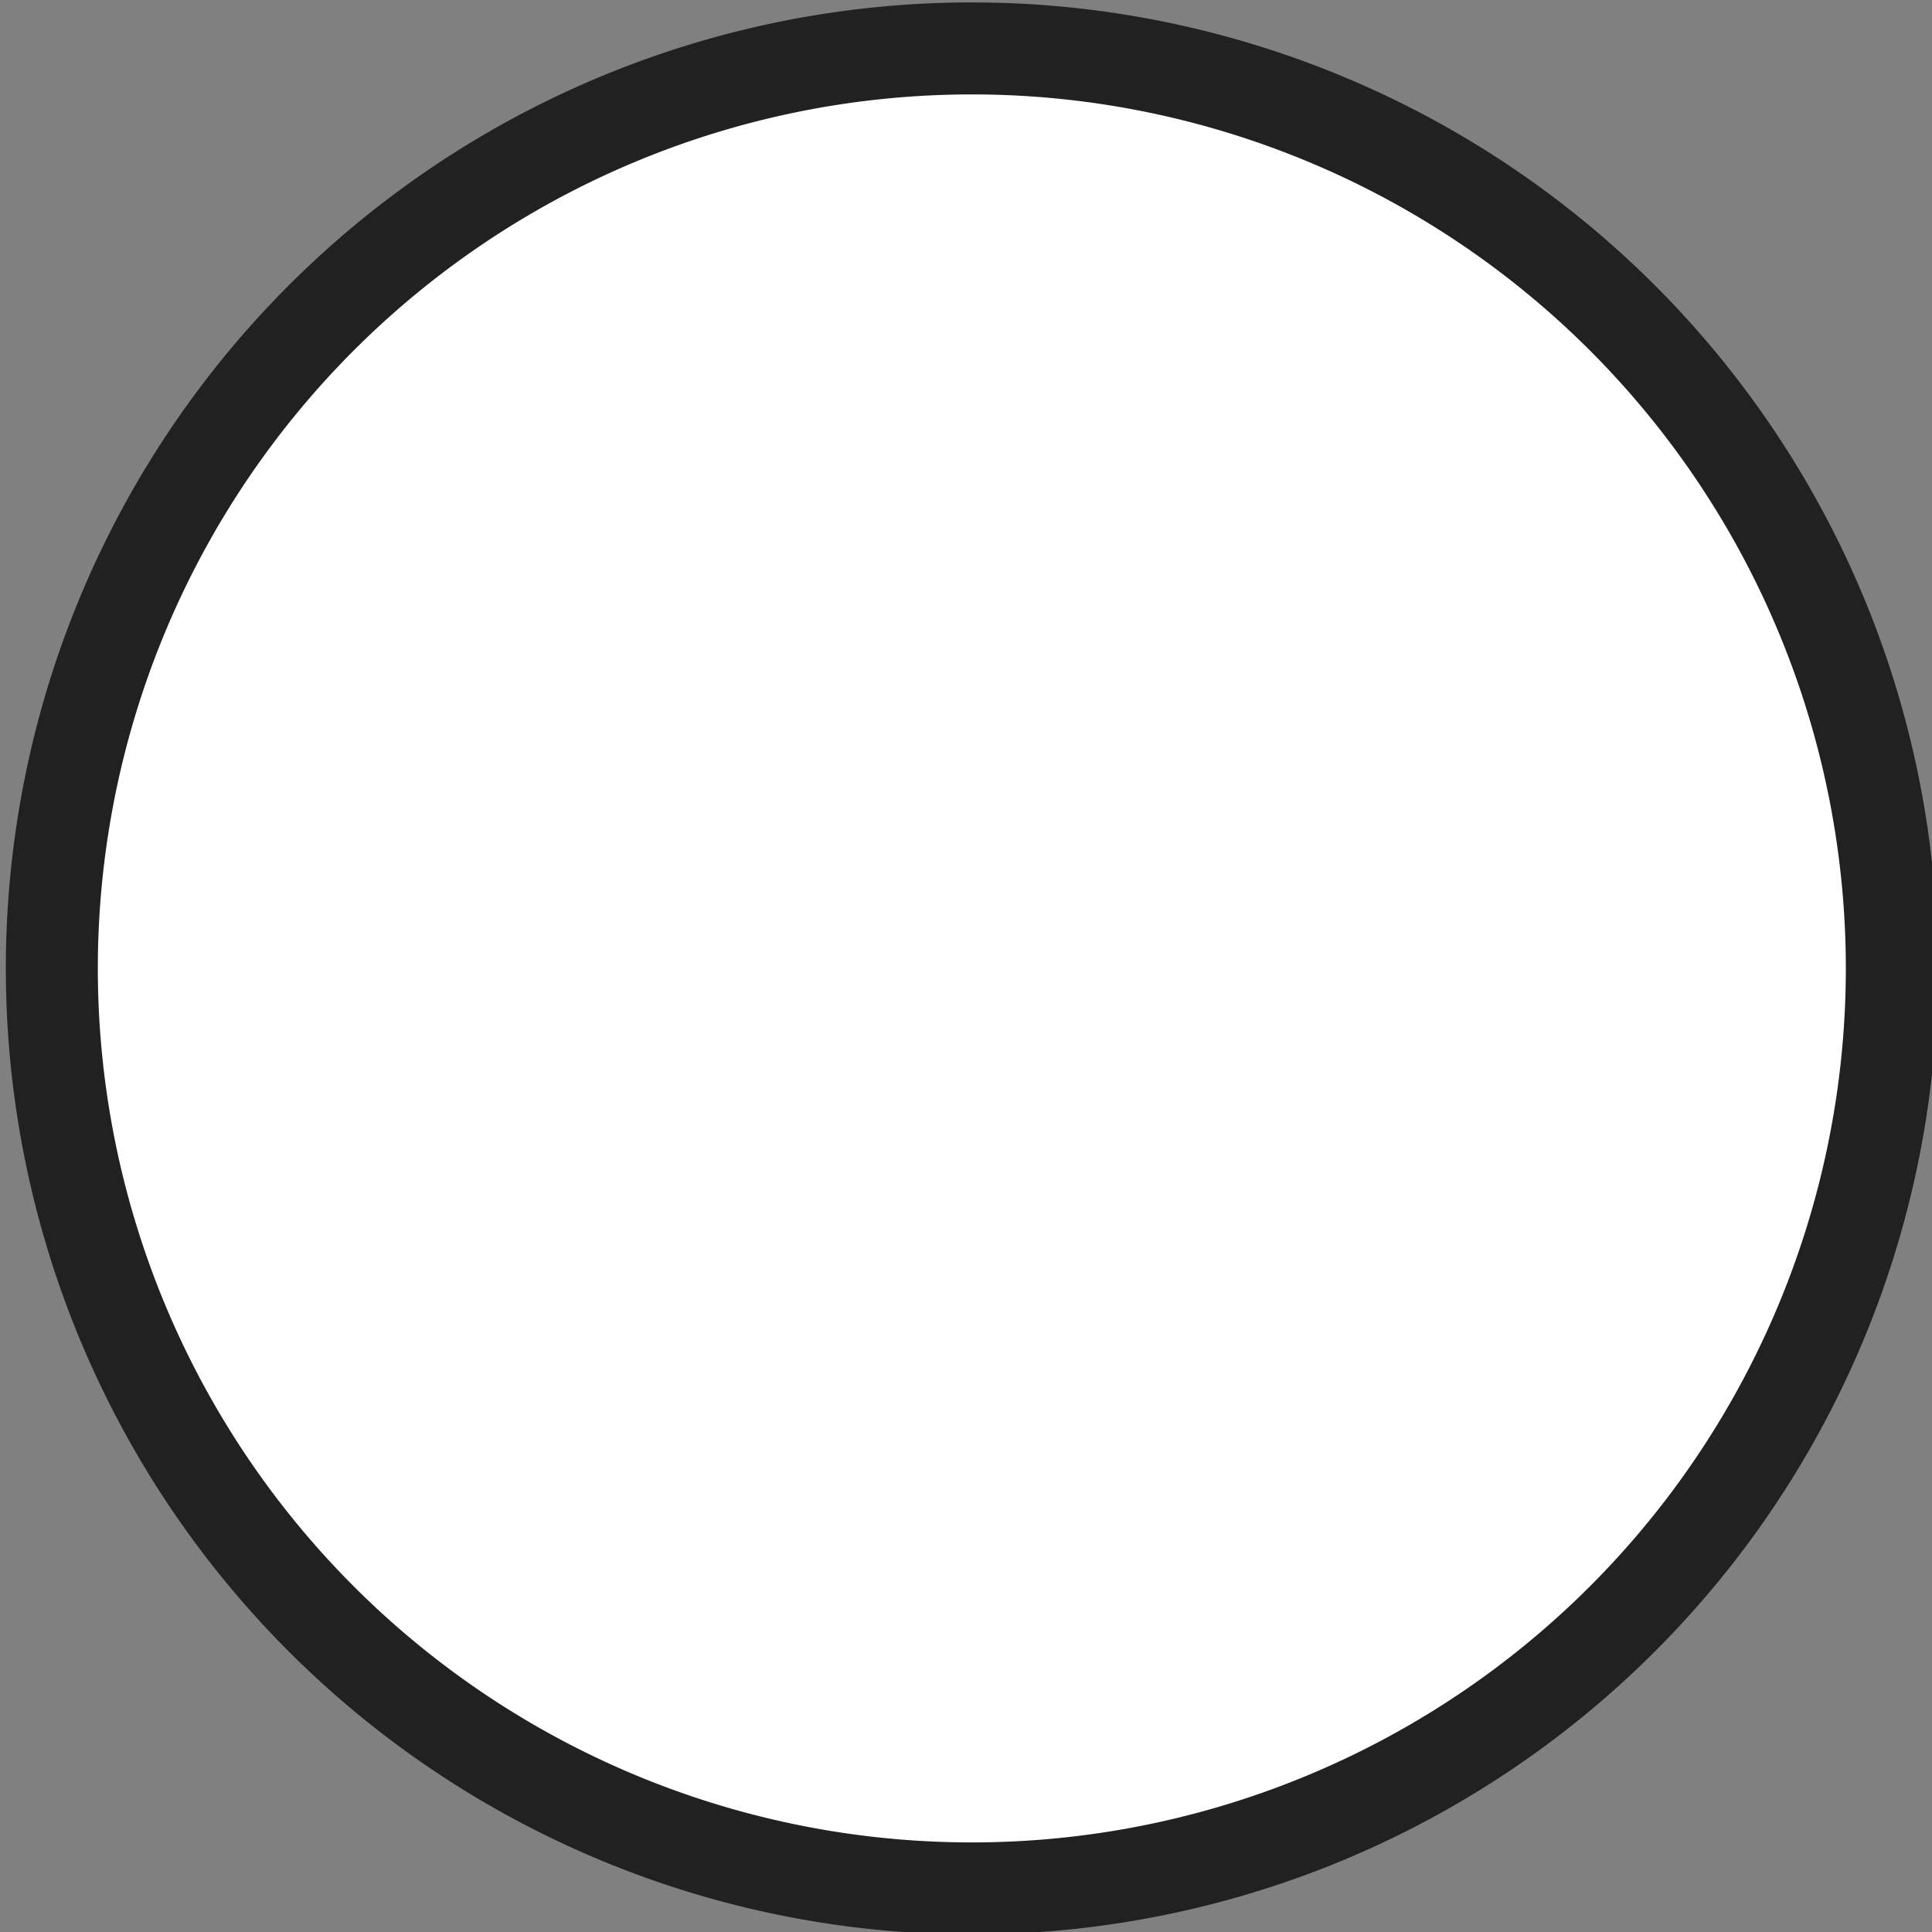 <?xml version="1.0" encoding="UTF-8" standalone="no"?>
<svg
   xml:space="preserve"
   width="100"
   height="100"
   viewBox="237.5 196.5 100 100"
   version="1.1"
   id="svg834"
   sodipodi:docname="circle.svg"
   inkscape:version="1.1.2 (b8e25be833, 2022-02-05)"
   xmlns:inkscape="http://www.inkscape.org/namespaces/inkscape"
   xmlns:sodipodi="http://sodipodi.sourceforge.net/DTD/sodipodi-0.dtd"
   xmlns="http://www.w3.org/2000/svg"
   xmlns:svg="http://www.w3.org/2000/svg"><rect x="237.5" y="196.5" width="100" height="100" fill="#808080" stroke="none"/><defs
   id="defs838" /><sodipodi:namedview
   id="namedview836"
   pagecolor="#ffffff"
   bordercolor="#666666"
   borderopacity="1.0"
   inkscape:pageshadow="2"
   inkscape:pageopacity="0.0"
   inkscape:pagecheckerboard="0"
   showgrid="false"
   inkscape:zoom="5.7134228"
   inkscape:cx="37.193117"
   inkscape:cy="44.106661"
   inkscape:window-width="1920"
   inkscape:window-height="1017"
   inkscape:window-x="-8"
   inkscape:window-y="-8"
   inkscape:window-maximized="1"
   inkscape:current-layer="svg834" />
  <path
   d="m 287.802,199.006 a 47.619,47.619 0 1 1 0,95.238 47.619,47.619 0 0 1 0,-95.238 z"
   style="opacity:1;fill:#ffffff;fill-opacity:1;fill-rule:nonzero;stroke:#212121;stroke-width:4.762;stroke-linecap:butt;stroke-linejoin:miter;stroke-miterlimit:4;stroke-dasharray:none;stroke-dashoffset:0;stroke-opacity:1"
   vector-effect="non-scaling-stroke"
   id="path832" />
</svg>
